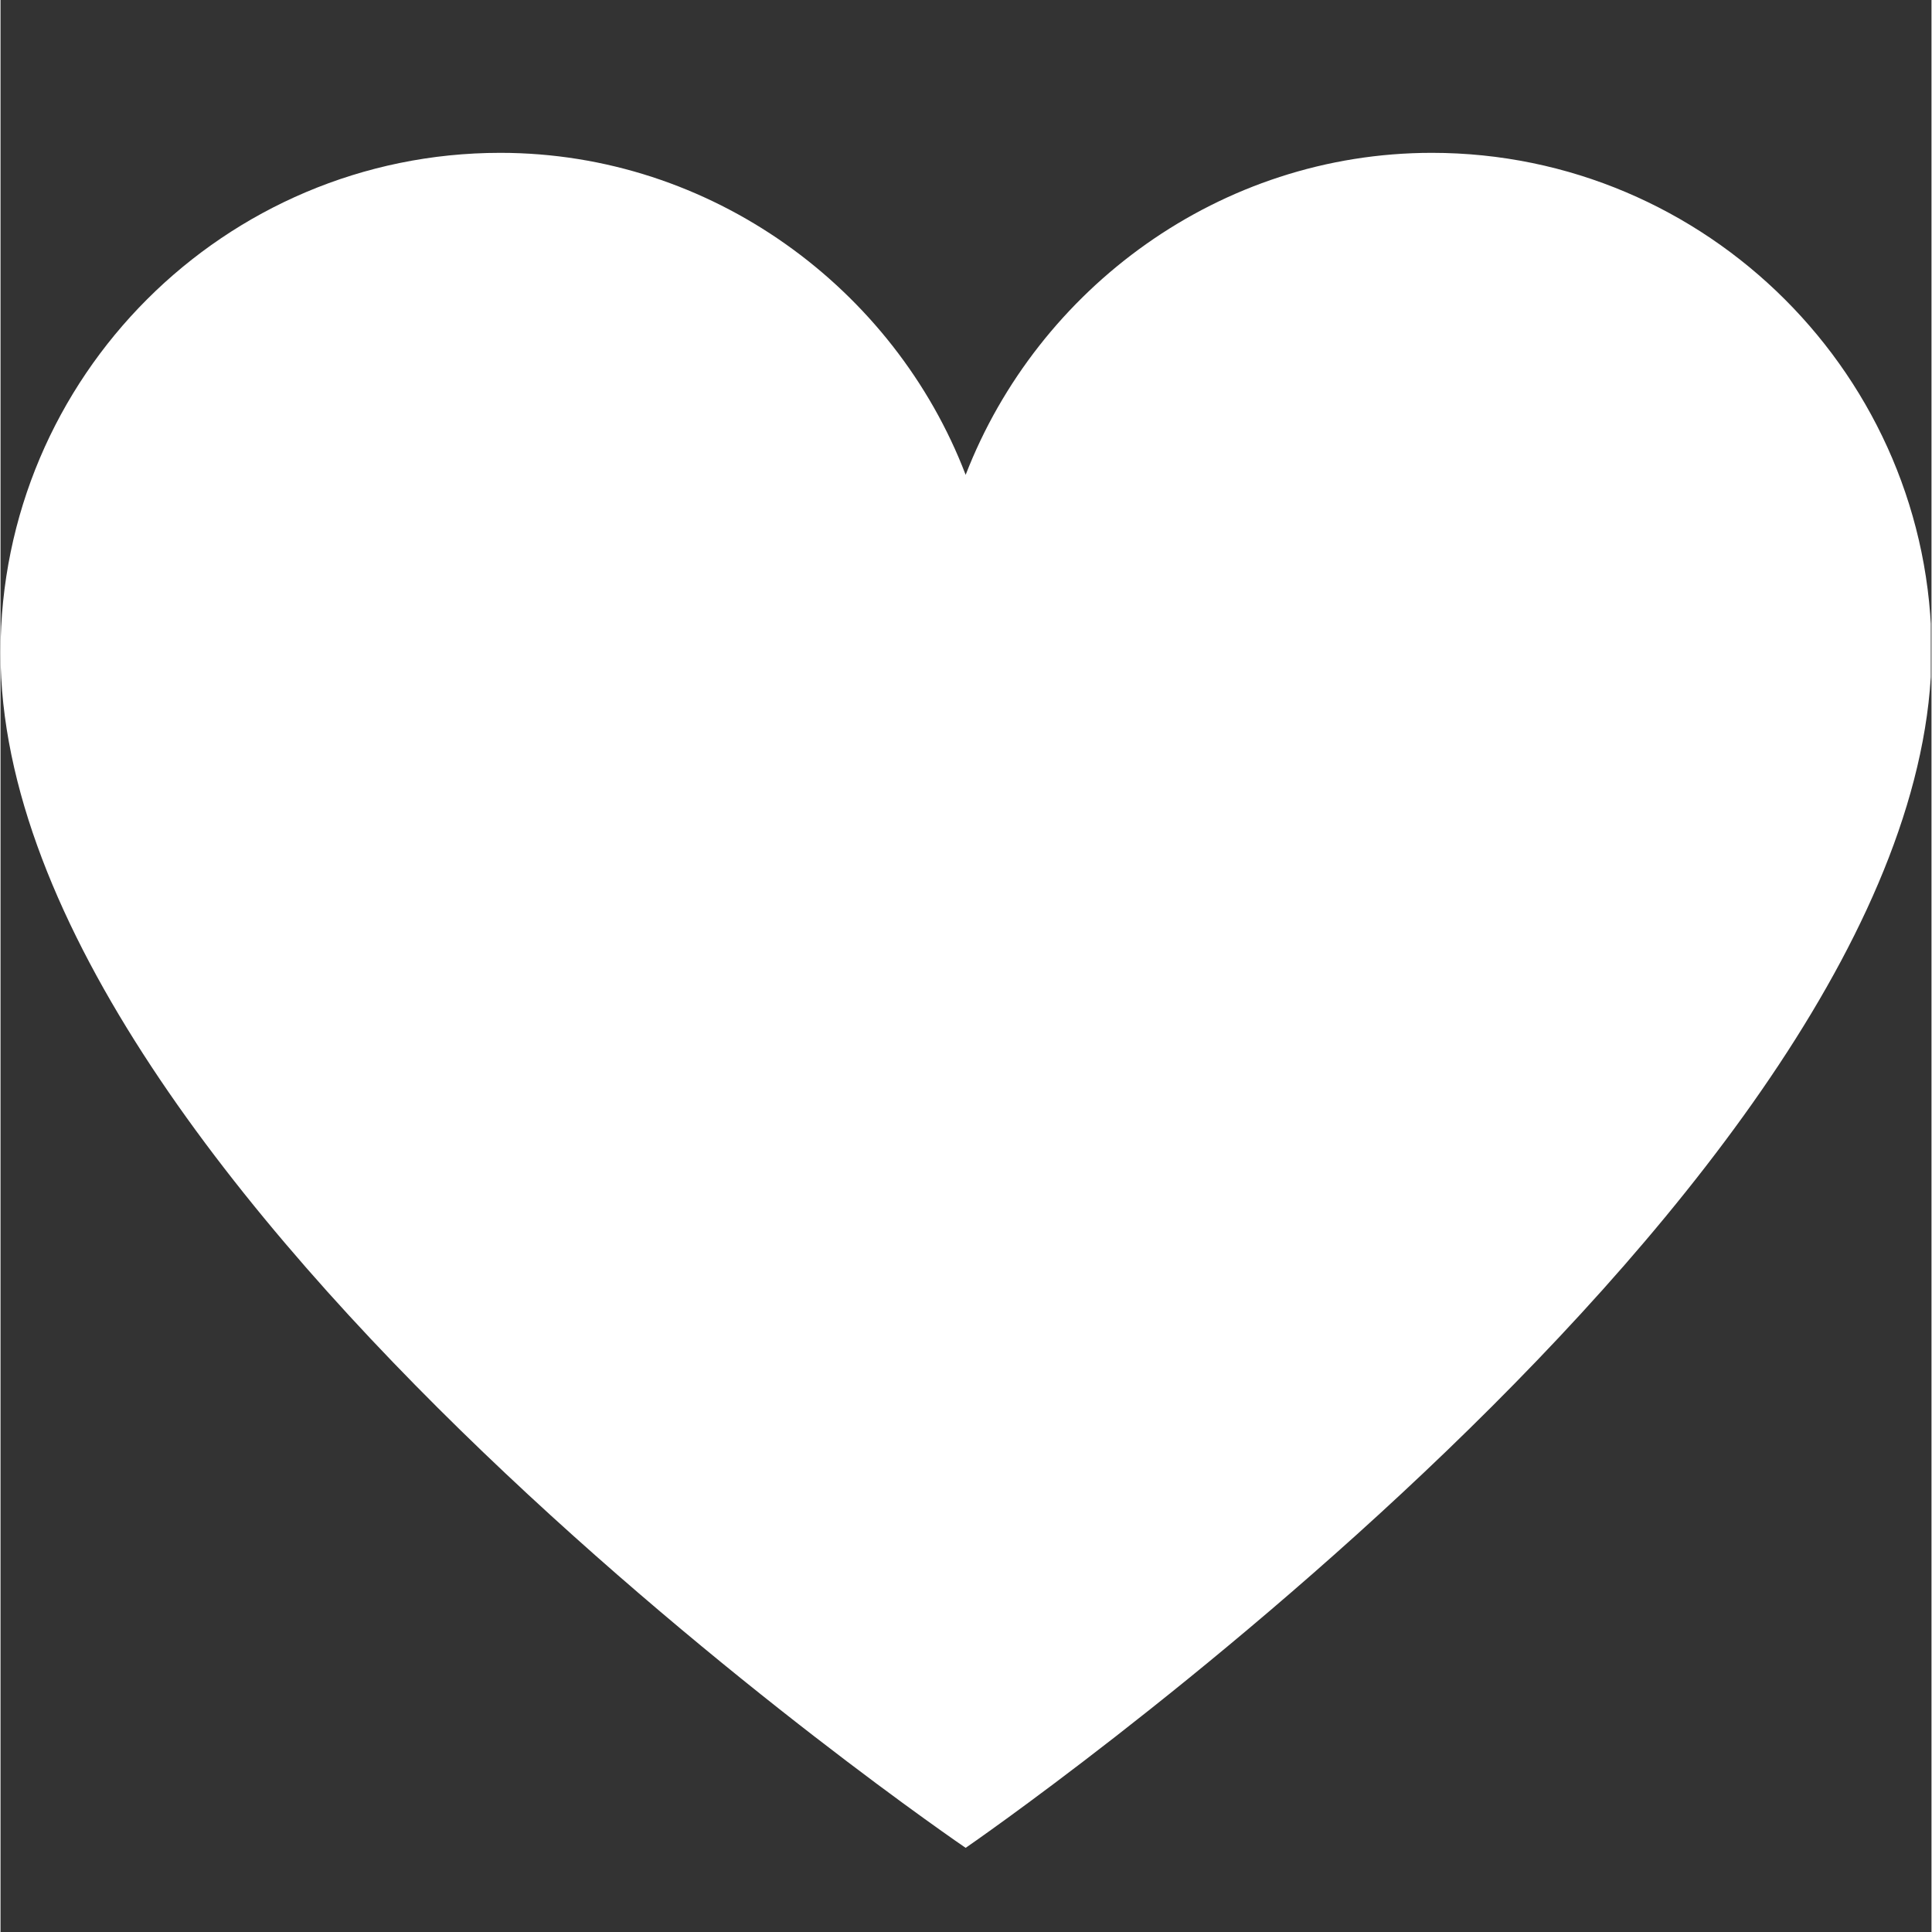 <svg xmlns="http://www.w3.org/2000/svg" xmlns:xlink="http://www.w3.org/1999/xlink" width="300" zoomAndPan="magnify" viewBox="0 0 224.88 225" height="300" preserveAspectRatio="xMidYMid meet" version="1"><rect x="0" y="0" width="224.88" height="225" fill="#333333" stroke="none"/><defs><clipPath id="id1"><path d="M 0 17 L 224.8 17 L 224.8 216 L 0 216 Z M 0 17" clip-rule="nonzero"/></clipPath></defs><g fill="rgba(255, 255, 255, 0.18)" clip-path="url(#id1)"><path fill="#ffff" d="M 0 76 C 0 138.7 112.4 215.2 112.4 215.2 C 112.4 215.2 224.4 138.2 224.9 76 C 224.9 43.9 198.7 17.8 166.7 17.8 C 142 17.8 120.8 33.6 112.4 55.3 C 104.1 33.6 82.8 17.8 58.2 17.8 C 26.1 17.8 0 43.9 0 76" fill-opacity="1" fill-rule="nonzero"/></g></svg>